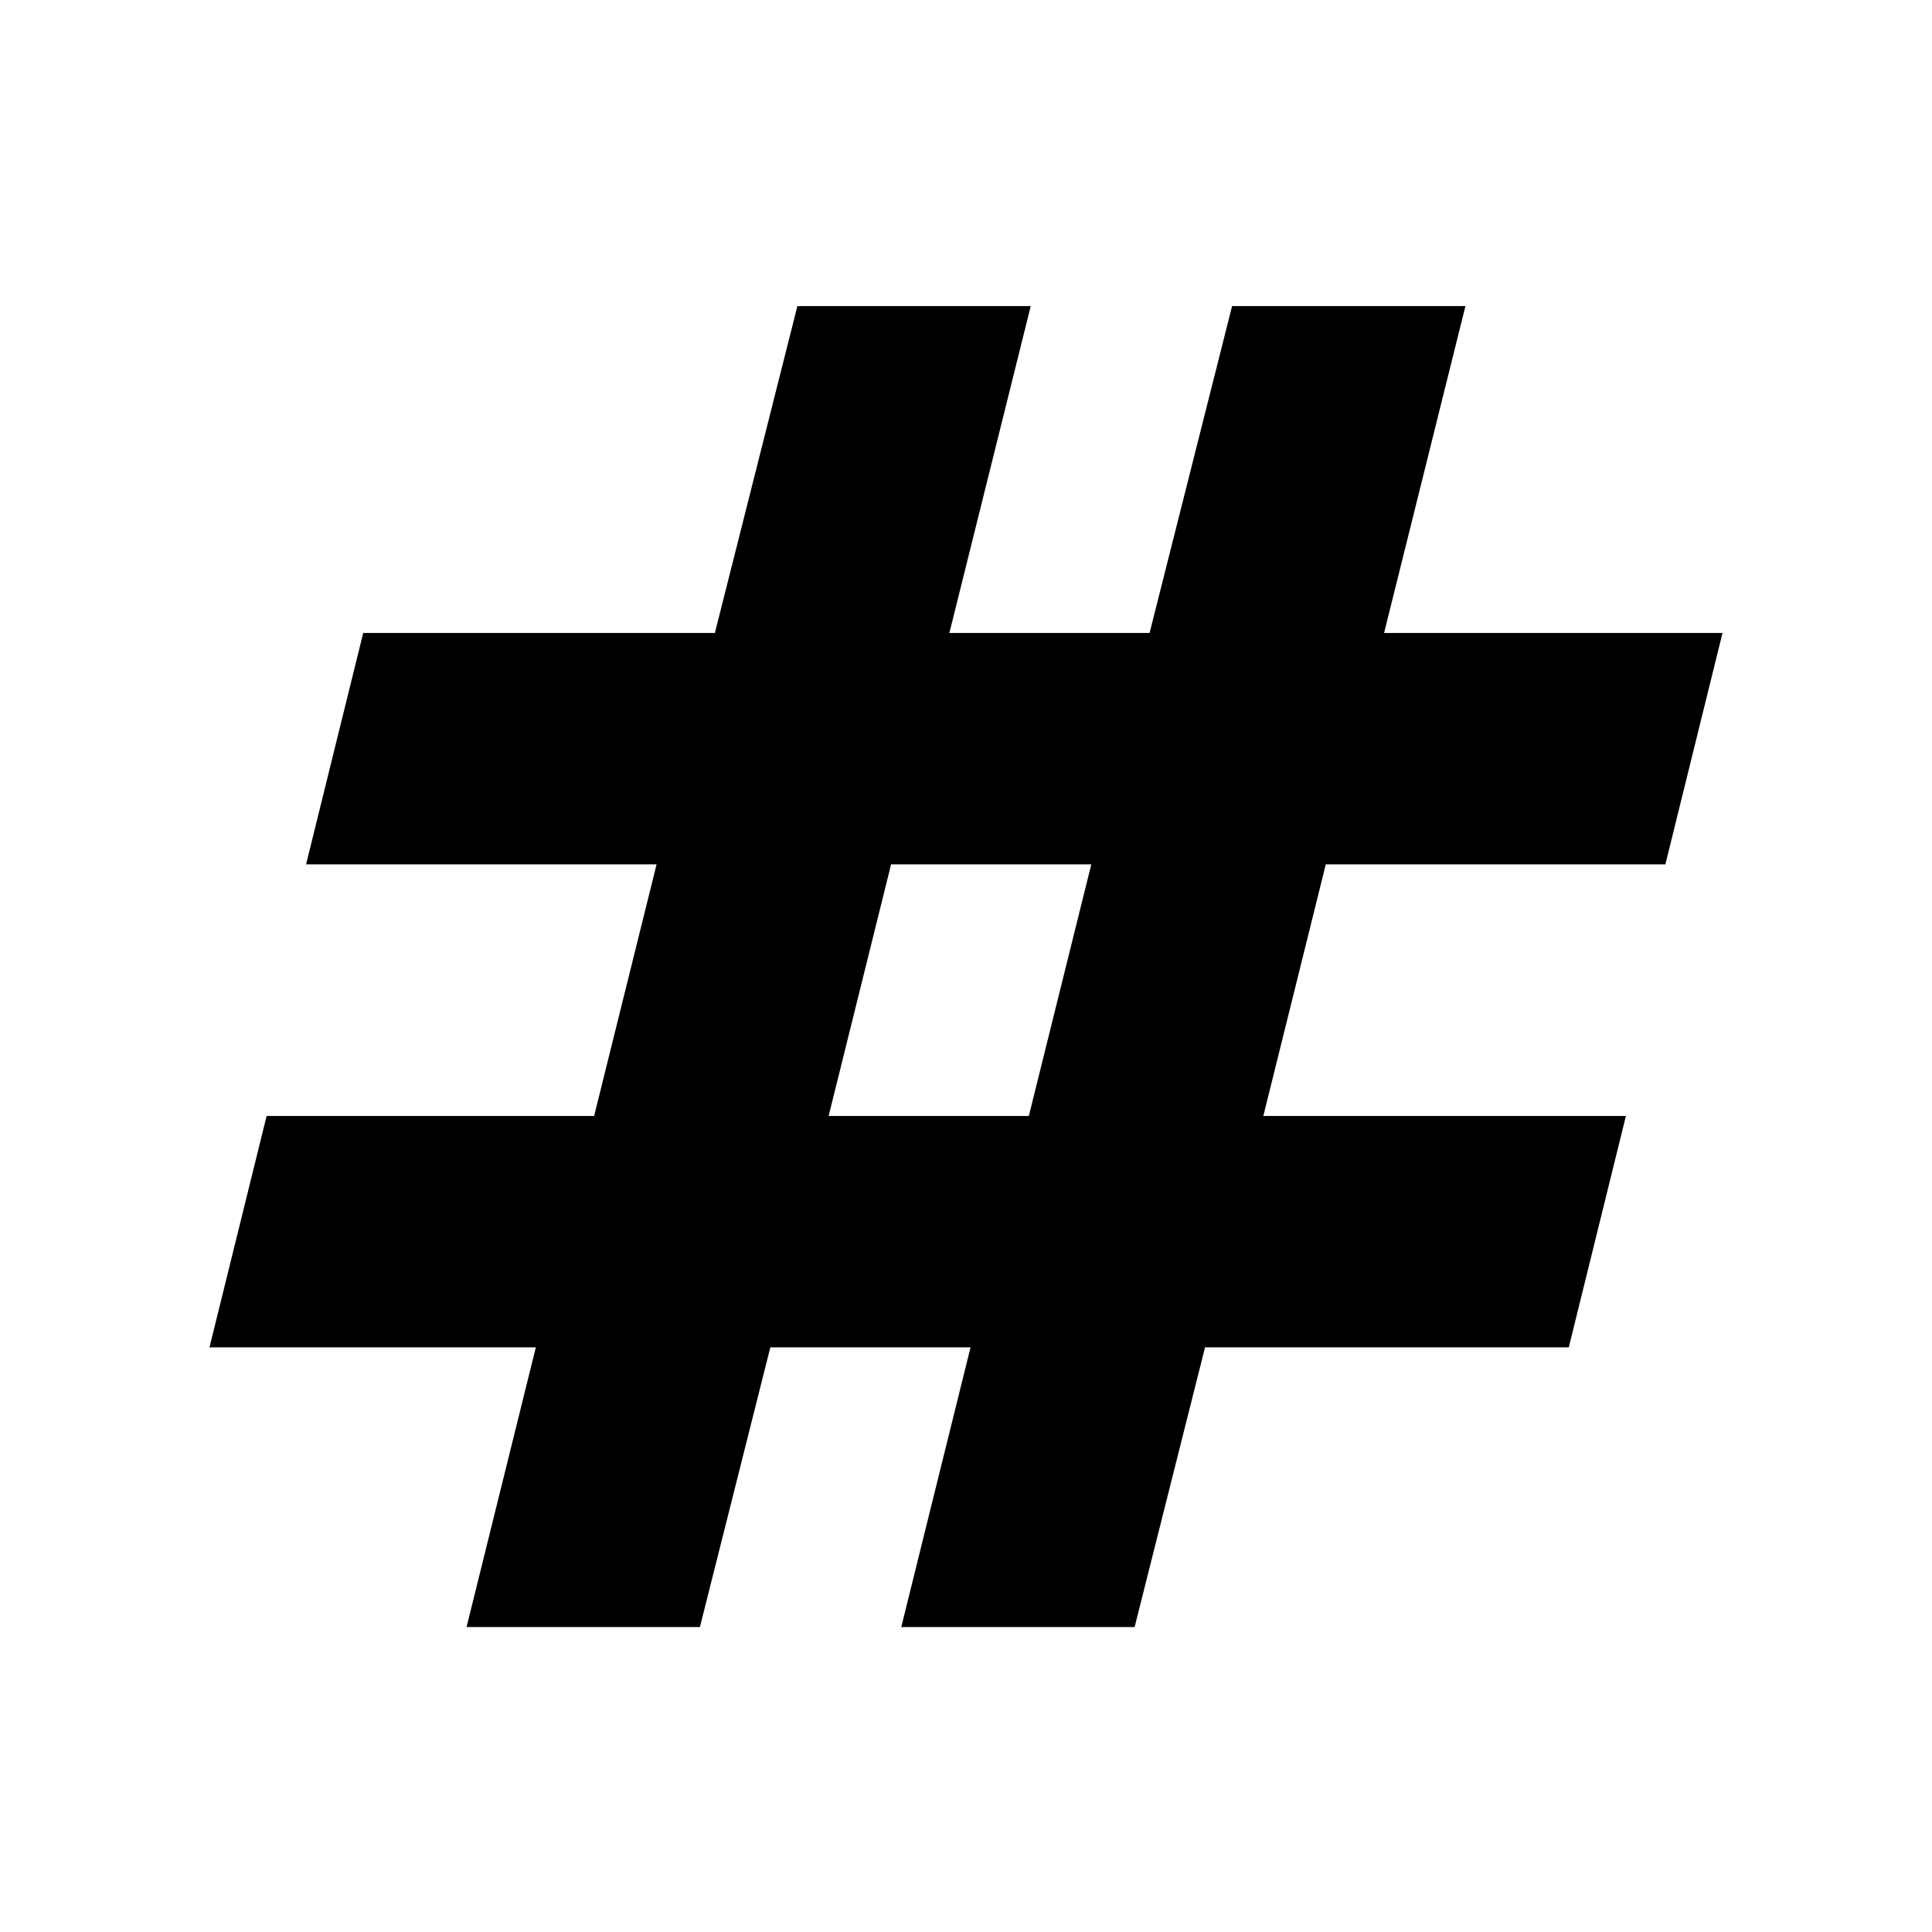 <svg xmlns="http://www.w3.org/2000/svg" height="20" viewBox="0 -960 960 960" width="20"><path d="m231.83-151.52 34.43-139H104.09l28.39-114.96h162.74l31.04-125.04H152.09l28.39-114.96h174.74l41-162.43h115.95l-40.43 162.43h99.48l41-162.43h115.95l-40.43 162.43h168.17l-28.39 114.96H658.78l-31.04 125.04h180.17l-28.39 114.96H598.78l-35 139H447.83l34.43-139h-99.48l-35 139H231.83Zm179.91-253.96h99.48l31.04-125.04h-99.48l-31.04 125.04Z"/></svg>